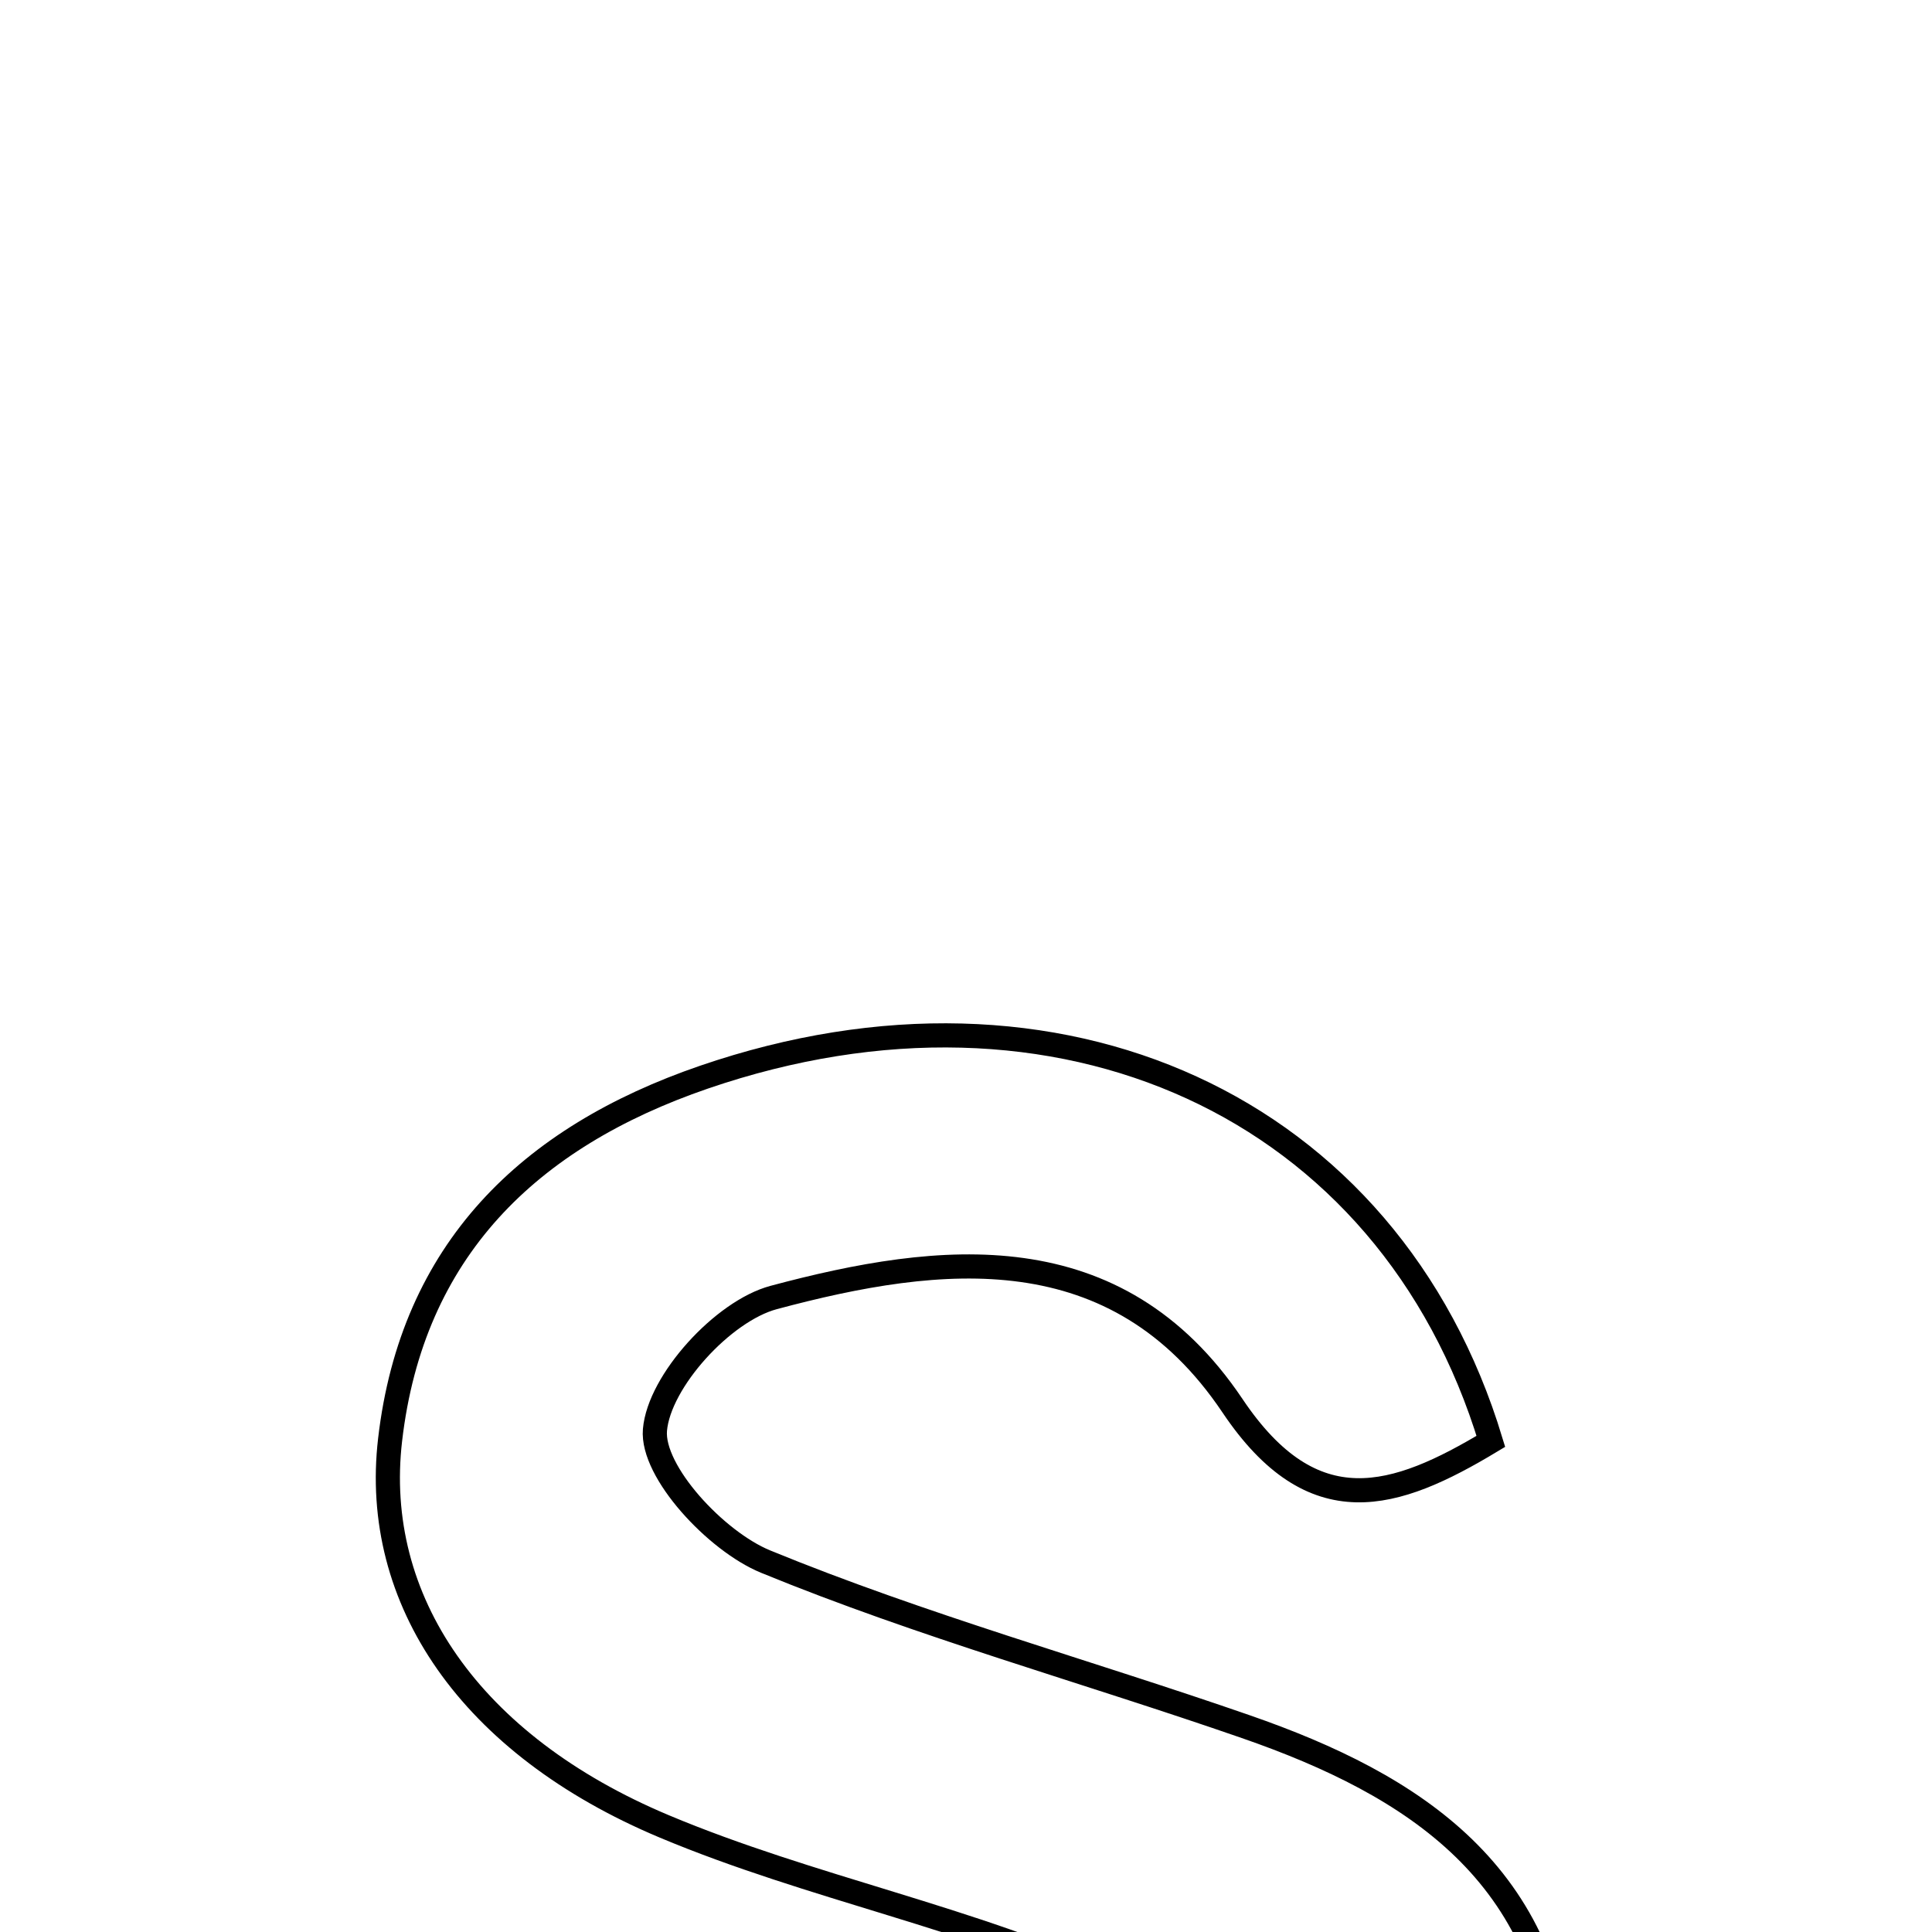 <svg xmlns="http://www.w3.org/2000/svg" viewBox="0.0 0.0 24.0 24.0" height="200px" width="200px"><path fill="none" stroke="black" stroke-width=".3" stroke-opacity="1.0"  filling="0" d="M8.745 13.381 C13.136 11.875 17.255 13.724 18.52 17.905 C17.332 18.62 16.313 18.957 15.31 17.462 C13.869 15.316 11.687 15.562 9.611 16.118 C8.982 16.286 8.188 17.157 8.136 17.763 C8.092 18.282 8.894 19.145 9.509 19.398 C11.451 20.195 13.488 20.759 15.475 21.449 C17.578 22.178 19.282 23.286 19.415 25.816 C19.541 28.201 18.243 30.137 15.733 31.251 C10.909 33.396 5.653 31.123 4.722 26.295 C5.442 26.085 6.181 25.87 7.145 25.59 C8.243 28.769 10.626 29.684 13.568 28.942 C14.523 28.702 15.257 27.584 16.092 26.868 C15.359 26.11 14.758 25.068 13.866 24.656 C12.074 23.827 10.075 23.454 8.249 22.687 C5.838 21.674 4.614 19.874 4.846 17.885 C5.119 15.534 6.566 14.129 8.745 13.381"></path></svg>